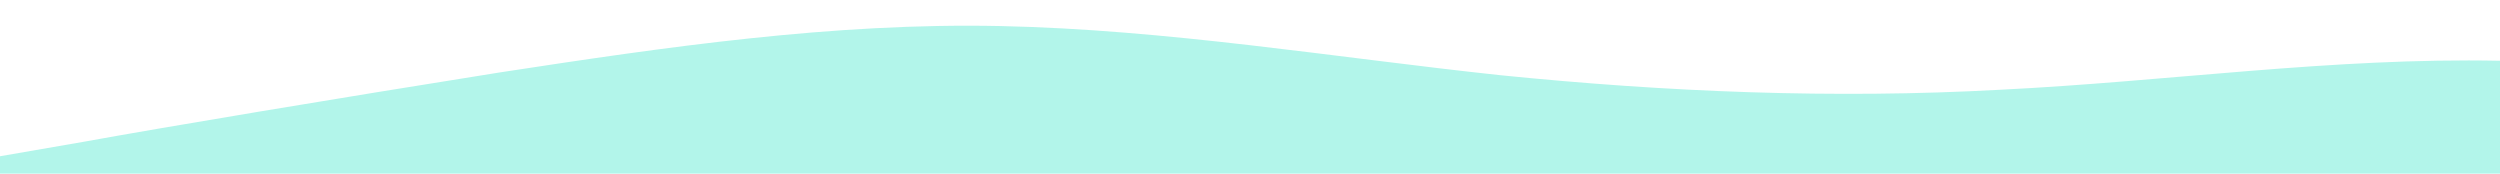 <?xml version="1.0" standalone="no"?>
<svg xmlns:xlink="http://www.w3.org/1999/xlink" id="wave" style="transform:rotate(180deg); transition: 0.3s" viewBox="0 0 1440 100" version="1.1" xmlns="http://www.w3.org/2000/svg"><defs><linearGradient id="sw-gradient-0" x1="0" x2="0" y1="1" y2="0"><stop stop-color="rgba(178, 245, 234, 1)" offset="0%"/><stop stop-color="rgba(178, 245, 234, 1)" offset="100%"/></linearGradient></defs><path style="transform:translate(0, 0px); opacity:1" fill="url(#sw-gradient-0)" d="M0,90L48,81.7C96,73,192,57,288,41.7C384,27,480,13,576,15C672,17,768,33,864,43.3C960,53,1056,57,1152,51.7C1248,47,1344,33,1440,35C1536,37,1632,53,1728,65C1824,77,1920,83,2016,71.7C2112,60,2208,30,2304,16.7C2400,3,2496,7,2592,8.3C2688,10,2784,10,2880,8.3C2976,7,3072,3,3168,6.7C3264,10,3360,20,3456,23.3C3552,27,3648,23,3744,25C3840,27,3936,33,4032,35C4128,37,4224,33,4320,31.7C4416,30,4512,30,4608,30C4704,30,4800,30,4896,38.3C4992,47,5088,63,5184,66.7C5280,70,5376,60,5472,56.7C5568,53,5664,57,5760,53.3C5856,50,5952,40,6048,40C6144,40,6240,50,6336,58.3C6432,67,6528,73,6624,76.7C6720,80,6816,80,6864,80L6912,80L6912,100L6864,100C6816,100,6720,100,6624,100C6528,100,6432,100,6336,100C6240,100,6144,100,6048,100C5952,100,5856,100,5760,100C5664,100,5568,100,5472,100C5376,100,5280,100,5184,100C5088,100,4992,100,4896,100C4800,100,4704,100,4608,100C4512,100,4416,100,4320,100C4224,100,4128,100,4032,100C3936,100,3840,100,3744,100C3648,100,3552,100,3456,100C3360,100,3264,100,3168,100C3072,100,2976,100,2880,100C2784,100,2688,100,2592,100C2496,100,2400,100,2304,100C2208,100,2112,100,2016,100C1920,100,1824,100,1728,100C1632,100,1536,100,1440,100C1344,100,1248,100,1152,100C1056,100,960,100,864,100C768,100,672,100,576,100C480,100,384,100,288,100C192,100,96,100,48,100L0,100Z"/></svg>